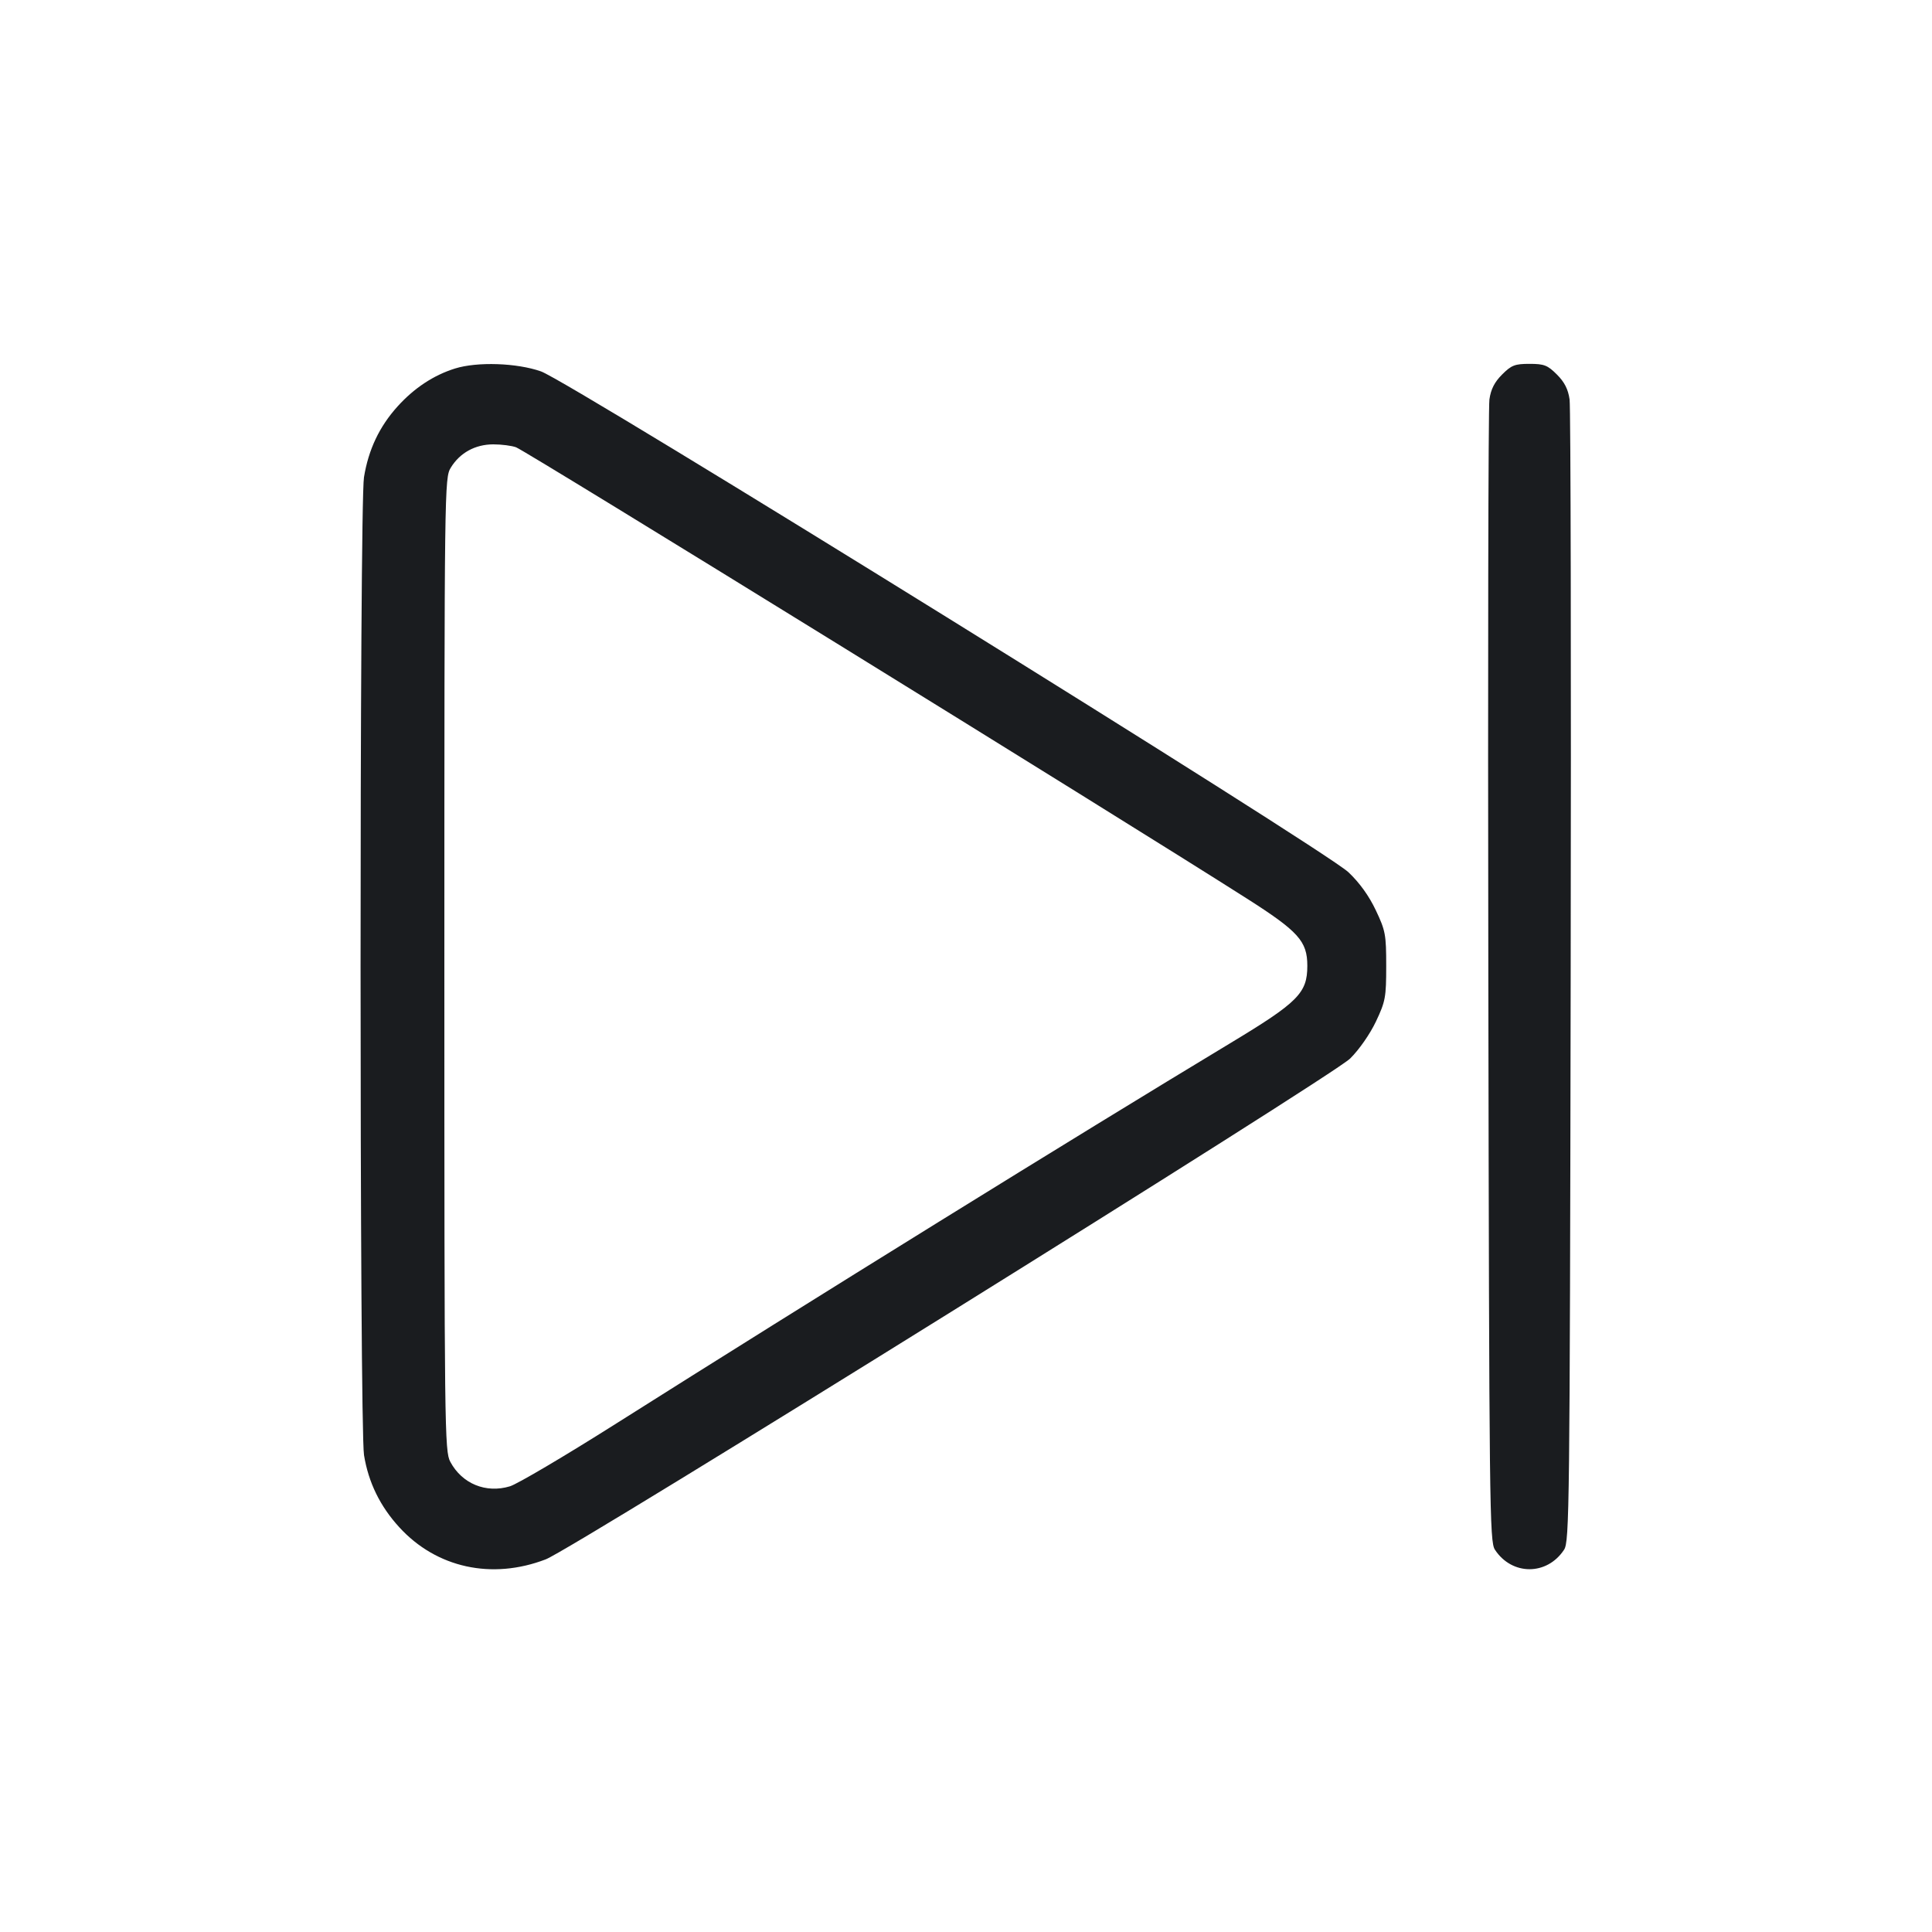 <svg width="48" height="48" viewBox="0 0 48 48" fill="none" xmlns="http://www.w3.org/2000/svg"><path d="M11.303 9.156 C 10.773 9.322,10.291 9.640,9.877 10.098 C 9.425 10.599,9.155 11.169,9.043 11.857 C 8.929 12.556,8.931 35.453,9.044 36.153 C 9.154 36.831,9.444 37.424,9.919 37.943 C 10.842 38.954,12.221 39.256,13.560 38.741 C 14.238 38.481,33.104 26.735,33.544 26.299 C 33.767 26.079,34.037 25.691,34.185 25.379 C 34.421 24.879,34.440 24.779,34.440 24.000 C 34.440 23.219,34.422 23.122,34.181 22.614 C 34.013 22.259,33.776 21.929,33.501 21.670 C 32.909 21.109,14.159 9.479,13.440 9.227 C 12.839 9.016,11.856 8.983,11.303 9.156 M37.319 9.305 C 37.130 9.494,37.040 9.671,37.004 9.925 C 36.976 10.120,36.964 16.582,36.977 24.284 C 36.999 37.505,37.008 38.299,37.141 38.502 C 37.564 39.148,38.436 39.148,38.859 38.502 C 38.992 38.299,39.001 37.505,39.023 24.284 C 39.036 16.582,39.024 10.120,38.996 9.925 C 38.960 9.671,38.870 9.494,38.681 9.305 C 38.449 9.073,38.364 9.040,38.000 9.040 C 37.636 9.040,37.551 9.073,37.319 9.305 M12.822 11.113 C 13.089 11.215,27.722 20.250,30.973 22.321 C 32.262 23.142,32.480 23.384,32.480 23.995 C 32.480 24.673,32.254 24.900,30.560 25.921 C 26.716 28.239,20.225 32.260,15.280 35.386 C 14.026 36.179,12.851 36.872,12.669 36.927 C 12.073 37.107,11.480 36.864,11.188 36.319 C 11.046 36.053,11.040 35.567,11.040 23.961 C 11.041 12.047,11.043 11.876,11.200 11.619 C 11.425 11.250,11.806 11.041,12.255 11.040 C 12.461 11.040,12.716 11.073,12.822 11.113 " fill="#1A1C1F" stroke="none" fill-rule="evenodd"></path></svg>